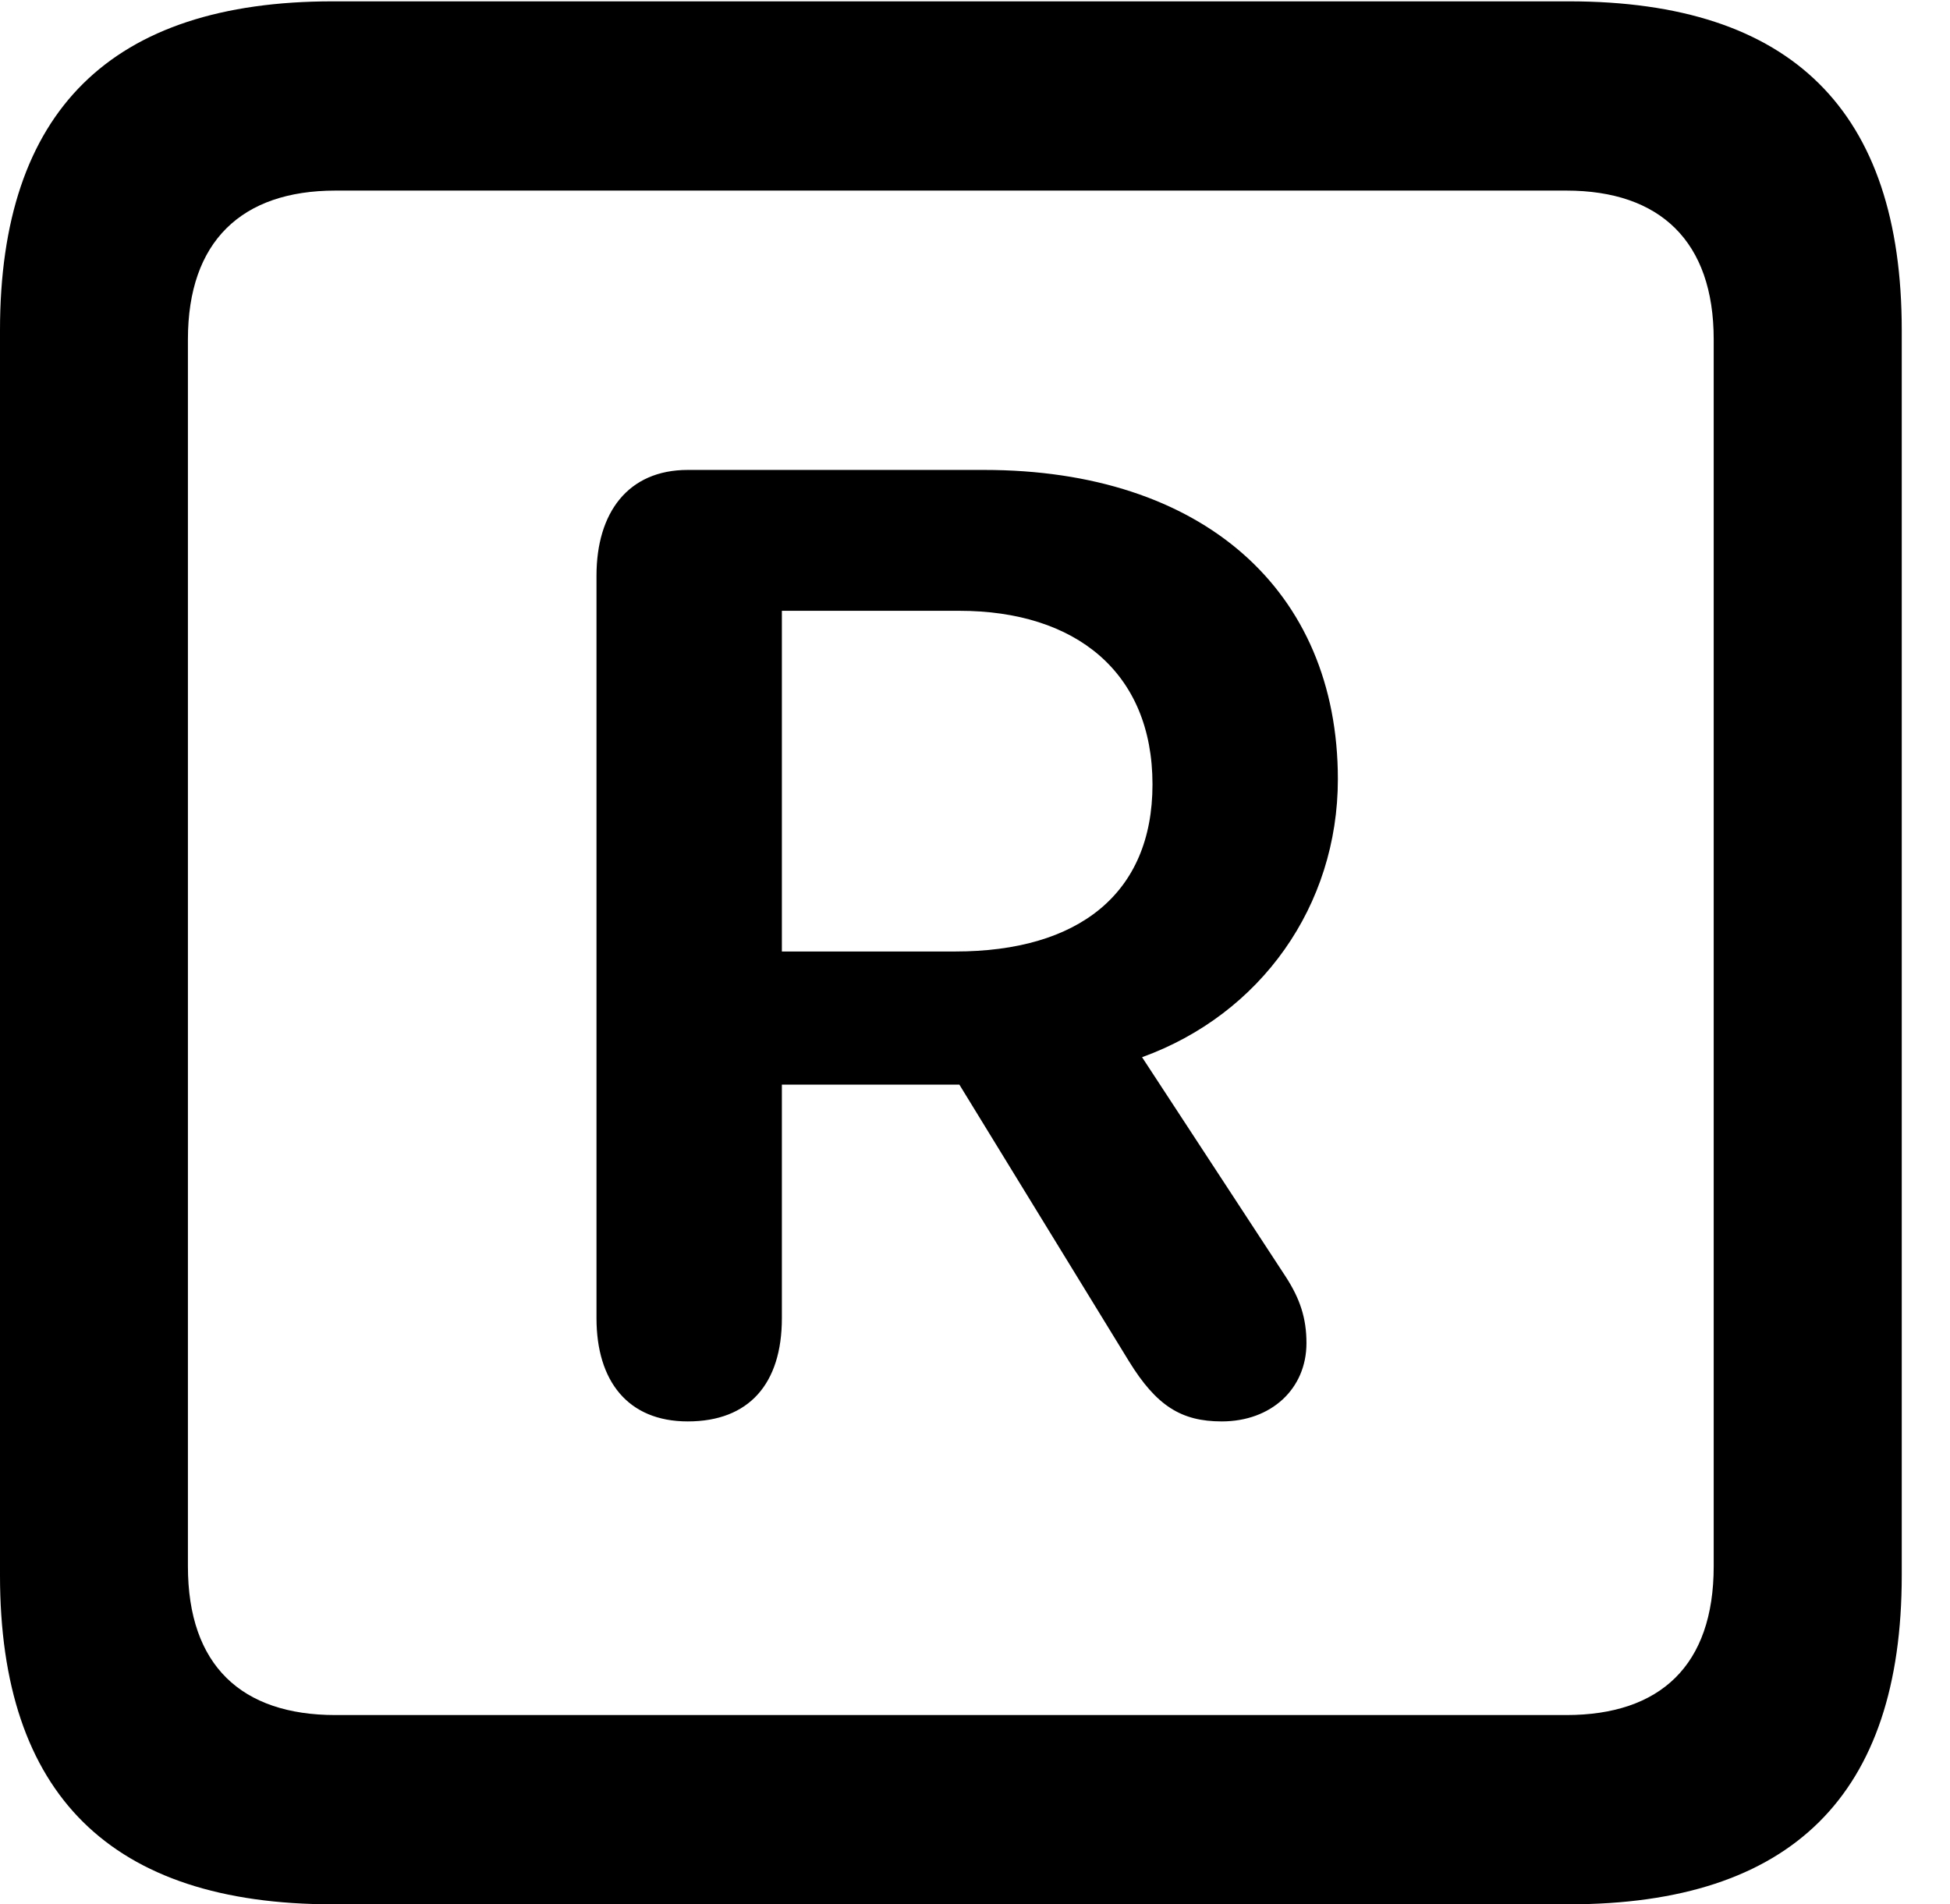 <svg version="1.1" xmlns="http://www.w3.org/2000/svg" xmlns:xlink="http://www.w3.org/1999/xlink" width="14.59" height="14.248" viewBox="0 0 14.59 14.248">
 <g>
  <rect height="14.248" opacity="0" width="14.59" x="0" y="0"/>
  <path d="M2.49 14.248L11.738 14.248C13.408 14.248 14.229 13.428 14.229 11.787L14.229 2.471C14.229 0.83 13.408 0.01 11.738 0.01L2.49 0.01C0.83 0.01 0 0.83 0 2.471L0 11.787C0 13.428 0.83 14.248 2.49 14.248ZM2.51 12.832C1.807 12.832 1.406 12.461 1.406 11.719L1.406 2.539C1.406 1.807 1.807 1.426 2.51 1.426L11.719 1.426C12.422 1.426 12.822 1.807 12.822 2.539L12.822 11.719C12.822 12.461 12.422 12.832 11.719 12.832Z" fill="currentColor"/>
  <path d="M5.146 10.635C5.605 10.635 5.85 10.352 5.85 9.863L5.85 8.115L7.178 8.115L8.447 10.185C8.652 10.518 8.838 10.635 9.141 10.635C9.512 10.635 9.775 10.391 9.775 10.049C9.775 9.863 9.727 9.717 9.619 9.551L8.545 7.91C9.434 7.588 10.01 6.777 10.01 5.83C10.01 4.414 8.994 3.516 7.363 3.516L5.146 3.516C4.697 3.516 4.463 3.838 4.463 4.307L4.463 9.863C4.463 10.332 4.697 10.635 5.146 10.635ZM5.85 7.119L5.85 4.57L7.178 4.57C8.047 4.57 8.623 5.029 8.623 5.869C8.623 6.689 8.066 7.119 7.148 7.119Z" fill="currentColor"/>
 </g>
</svg>
